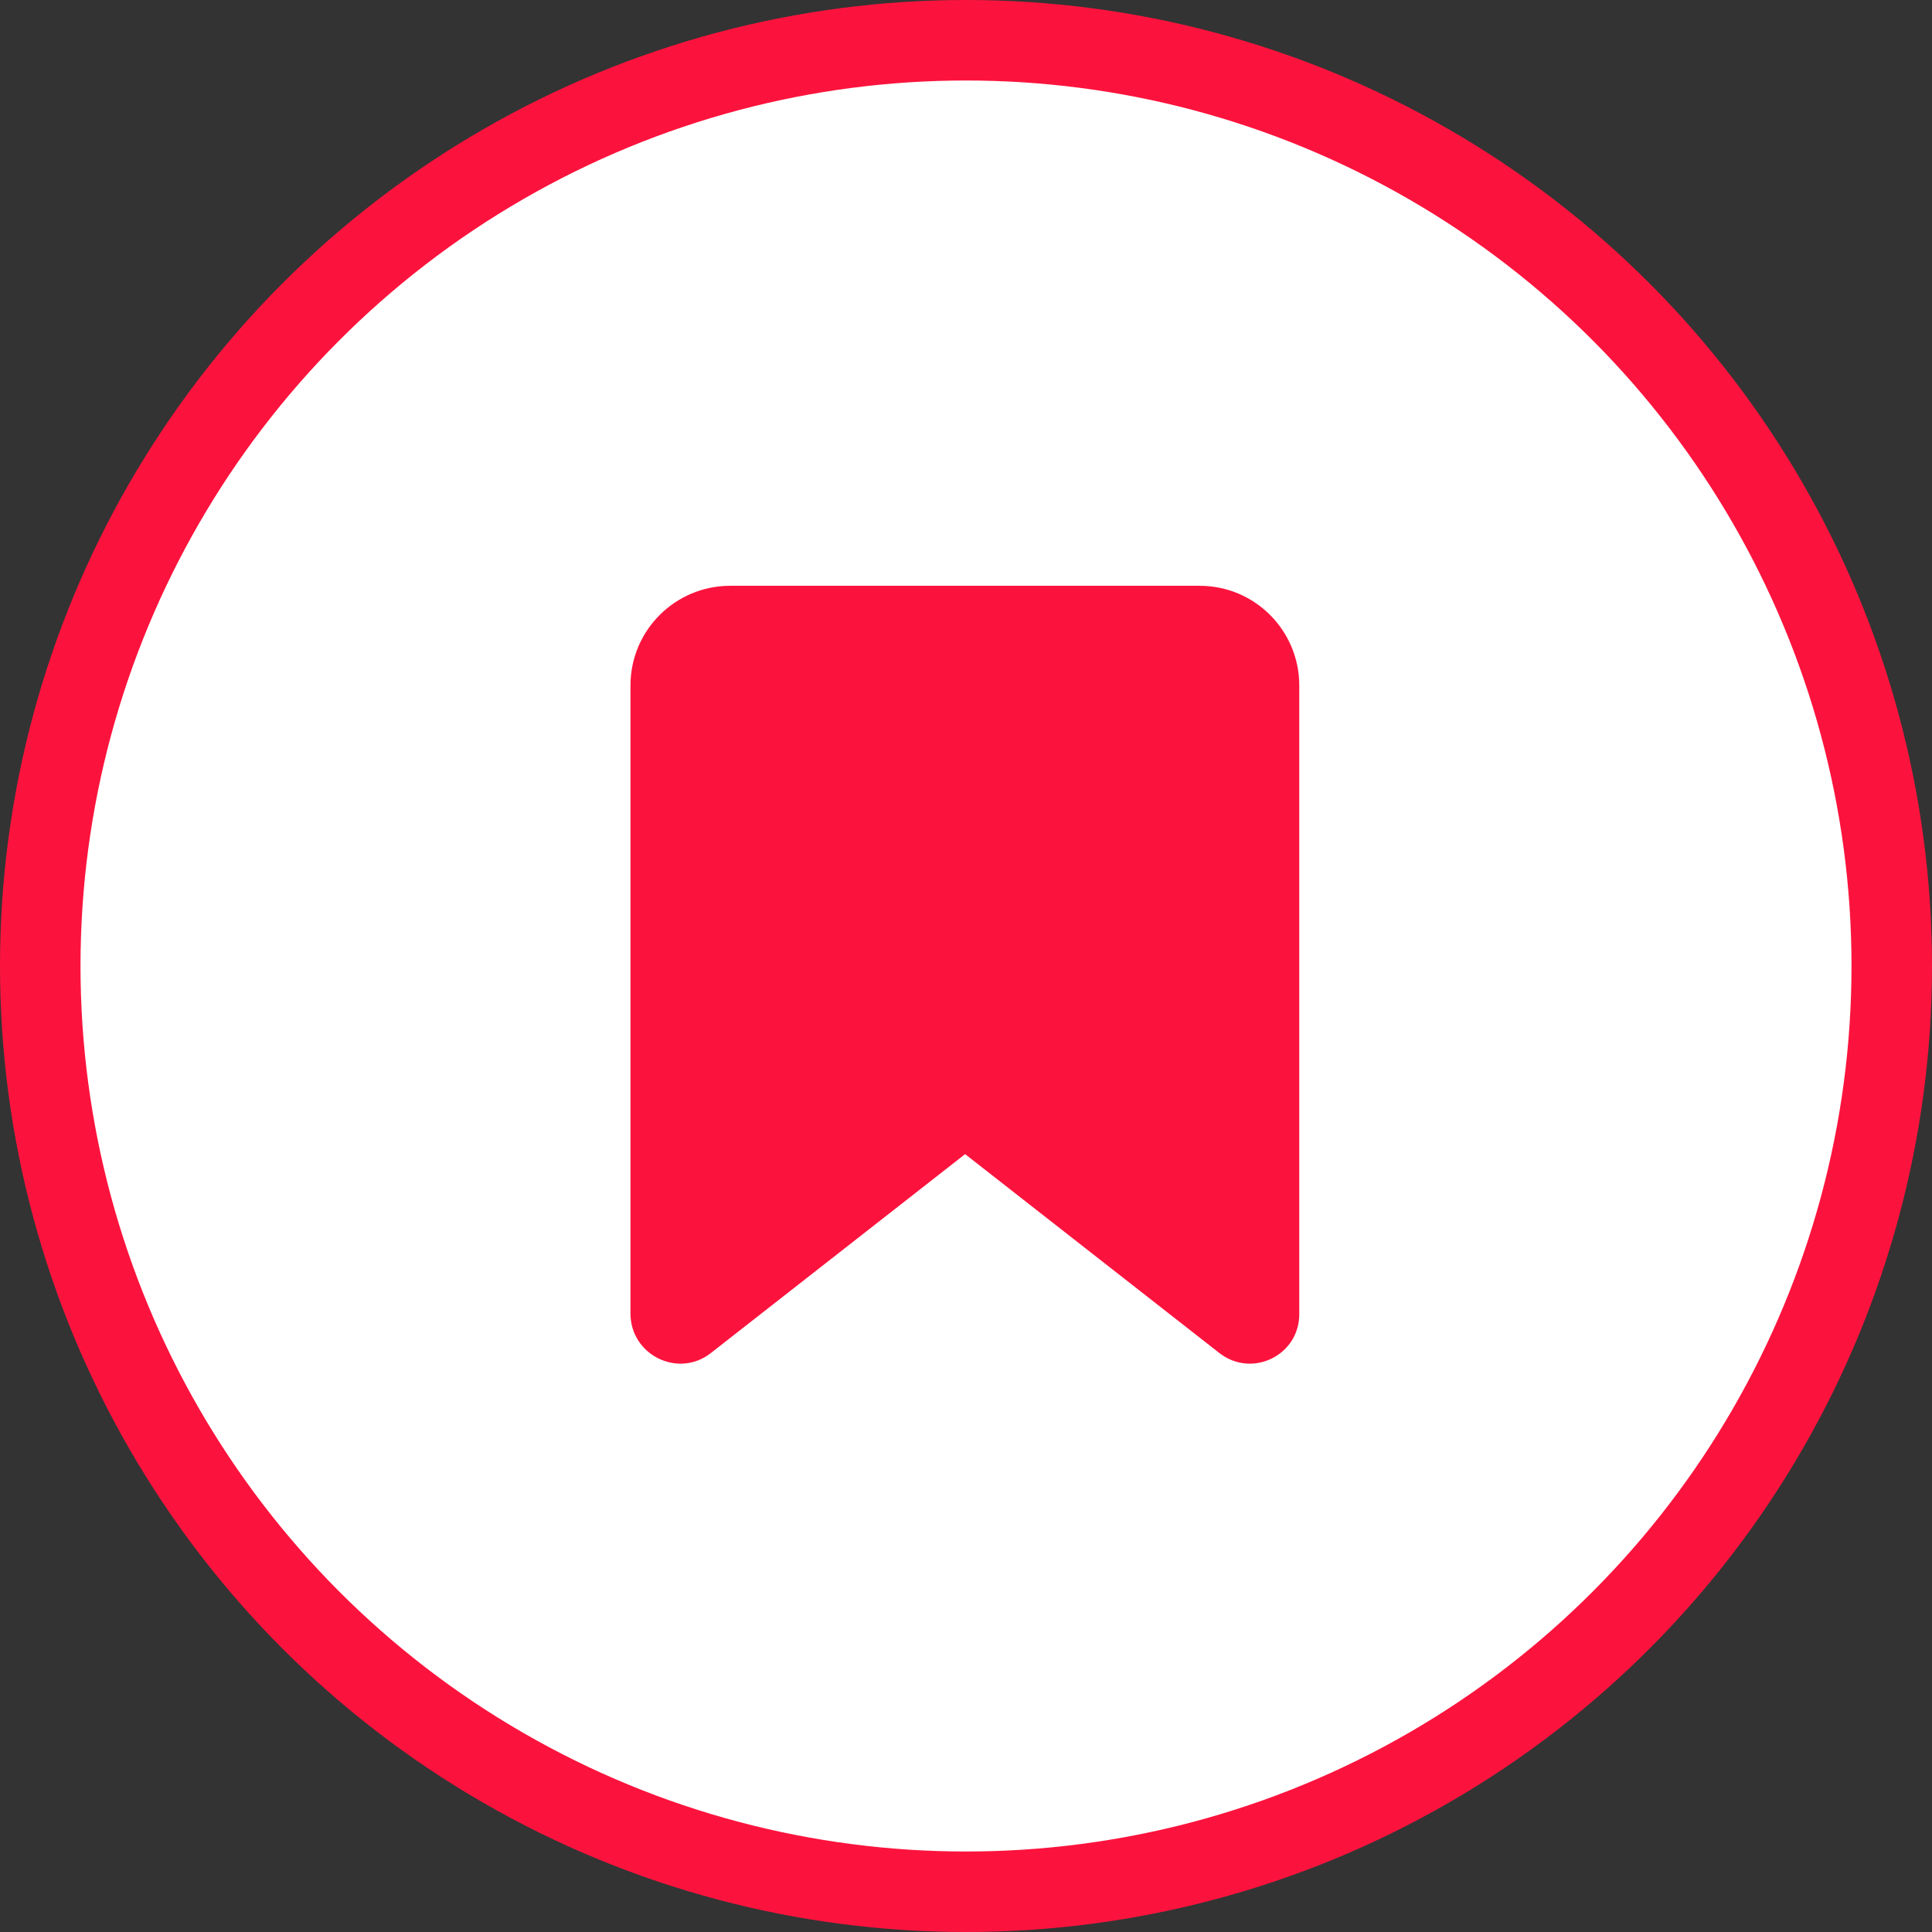 <svg width="24" height="24" viewBox="0 0 24 24" fill="none" xmlns="http://www.w3.org/2000/svg">
<rect x="0" y="0" width="24" height="24" fill="#333333" stroke="none"/>
<circle cx="12" cy="12" r="11.5" fill="white" stroke="#FC133D"/>
<path d="M15.145 16.806L11.989 14.337L8.833 16.806C8.428 17.127 7.832 16.834 7.832 16.317V8.515C7.832 7.829 8.389 7.277 9.07 7.277H14.903C15.589 7.277 16.14 7.834 16.14 8.515V16.317C16.146 16.834 15.555 17.127 15.145 16.806Z" fill="#FC133D"/>
</svg>
